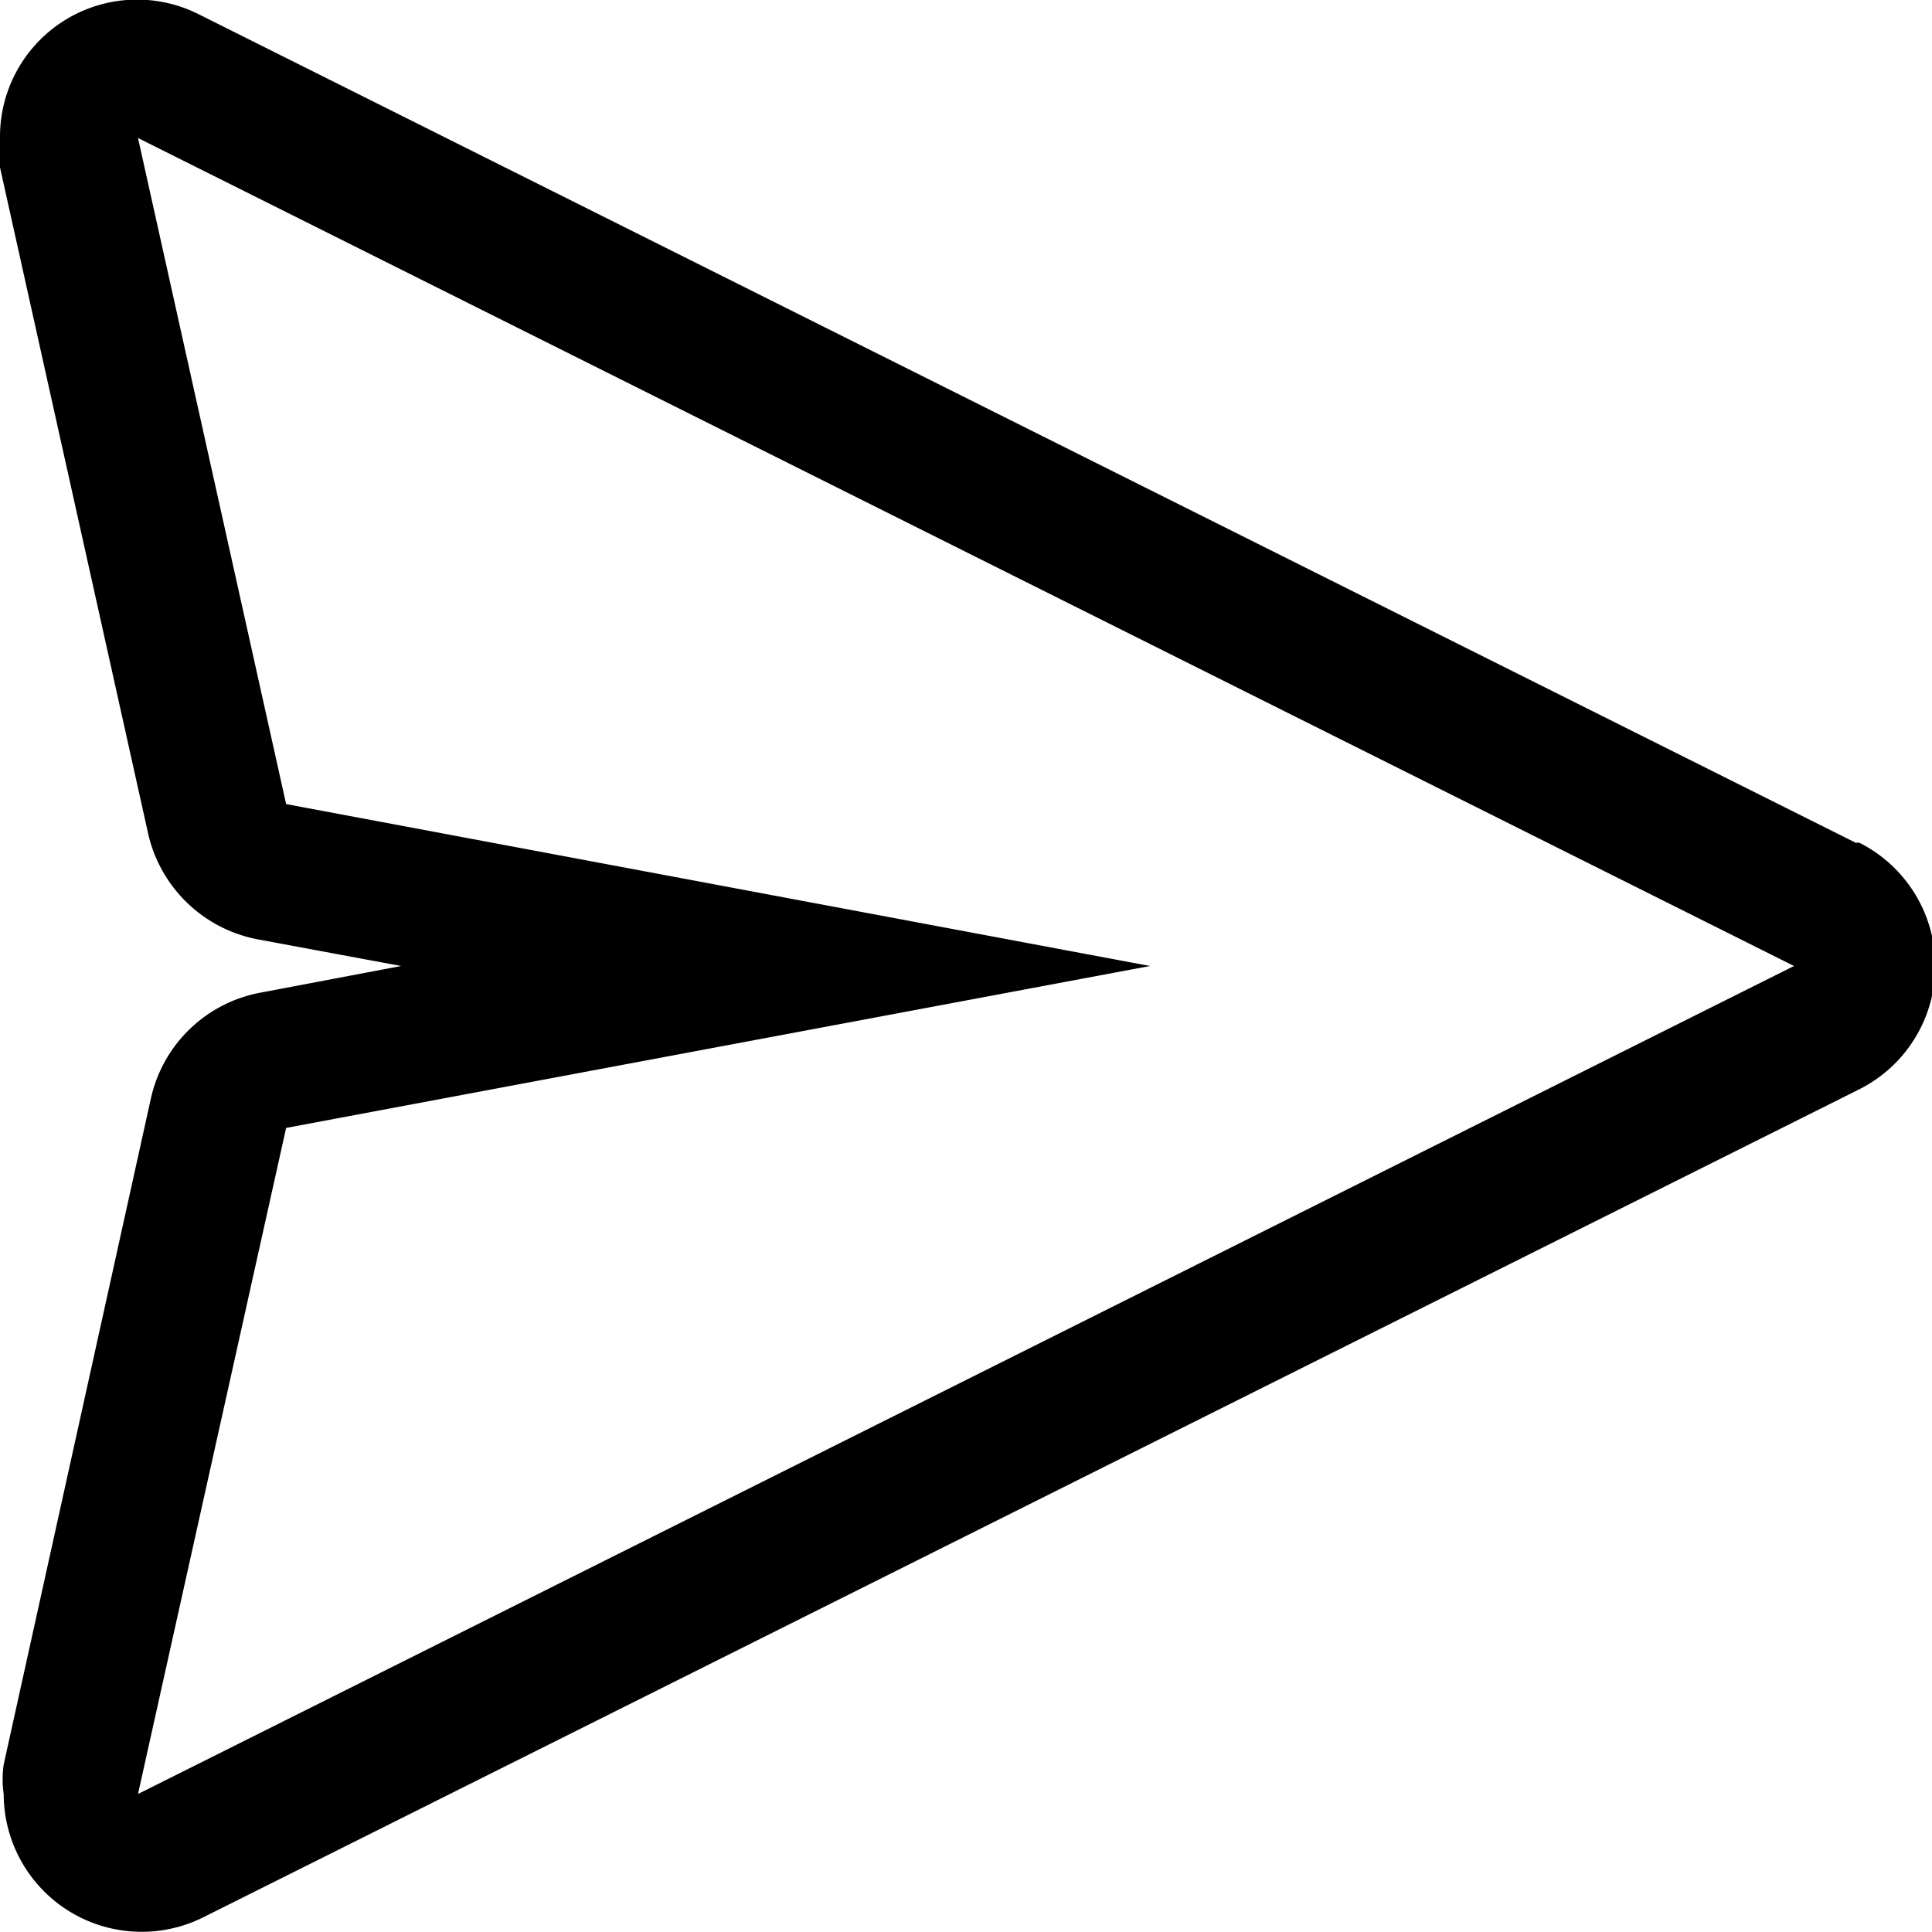 <svg xmlns="http://www.w3.org/2000/svg" viewBox="0 0 21 21"><title>48</title><path d="M21.67,10.66l-18-9h0A1.49,1.49,0,0,0,1.5,3a1.73,1.73,0,0,0,0,.32h0l1.61,7.24a1.51,1.51,0,0,0,1.19,1.15L5.86,12l-1.53.29a1.5,1.5,0,0,0-1.19,1.15l-1.6,7.24a1.12,1.12,0,0,0,0,.32,1.5,1.5,0,0,0,2.17,1.34l18-9a1.5,1.5,0,0,0,0-2.68ZM3,21l1.61-7.24L14,12,4.61,10.24,3,3H3l18,9Z" transform="translate(-1.5 -1.5)"/></svg>